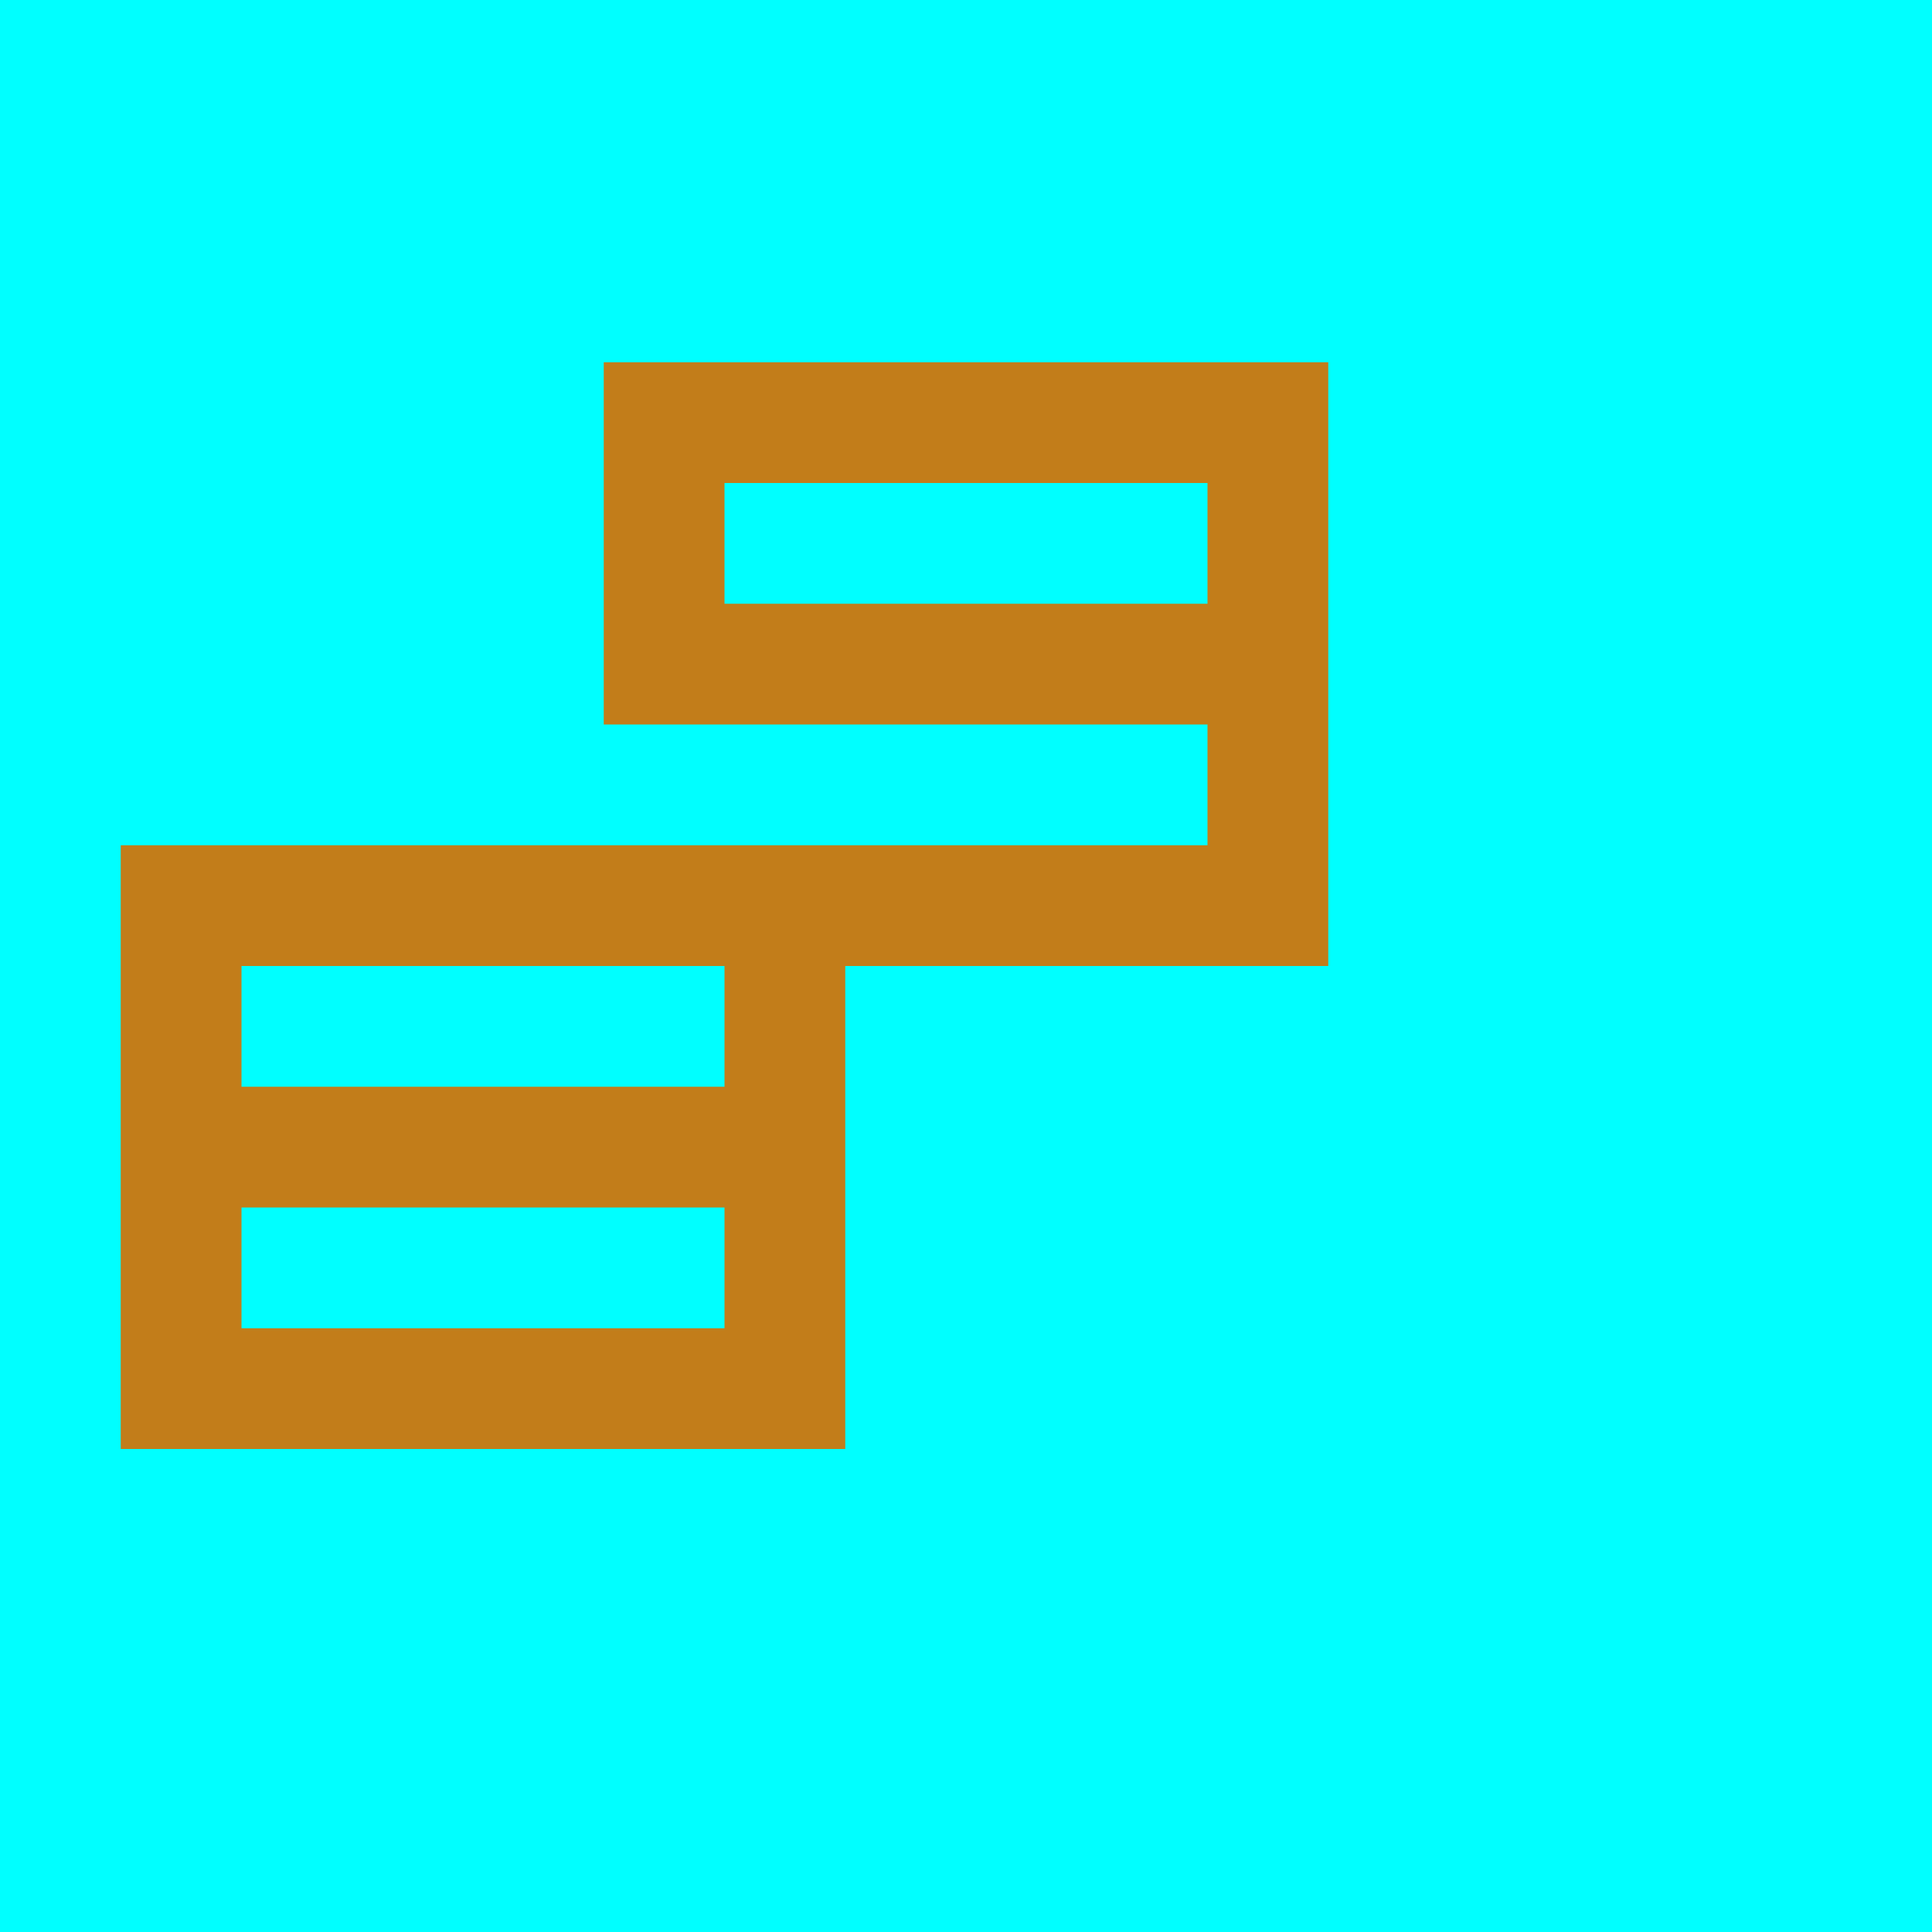 <svg xmlns="http://www.w3.org/2000/svg" width="16" height="16" viewBox="0 0 16 16">
  <g fill="none" fill-rule="evenodd">
    <rect width="16" height="16" fill="#00FFFF"/>
    <path fill="#C27D1A" fill-rule="nonzero" d="M5,7 L1,7 L1,12 L7,12 L7,8 C7,8 7,8 7,8 L11,8 L11,5 L11,3 L5,3 L5,6 L10,6 L10,7 L5,7 L5,7 Z M2,8 L6,8 L6,9 L2,9 L2,8 Z M6,4 L10,4 L10,5 L6,5 L6,4 Z M2,10 L6,10 L6,11 L2,11 L2,10 Z"/>
  </g>
</svg>
